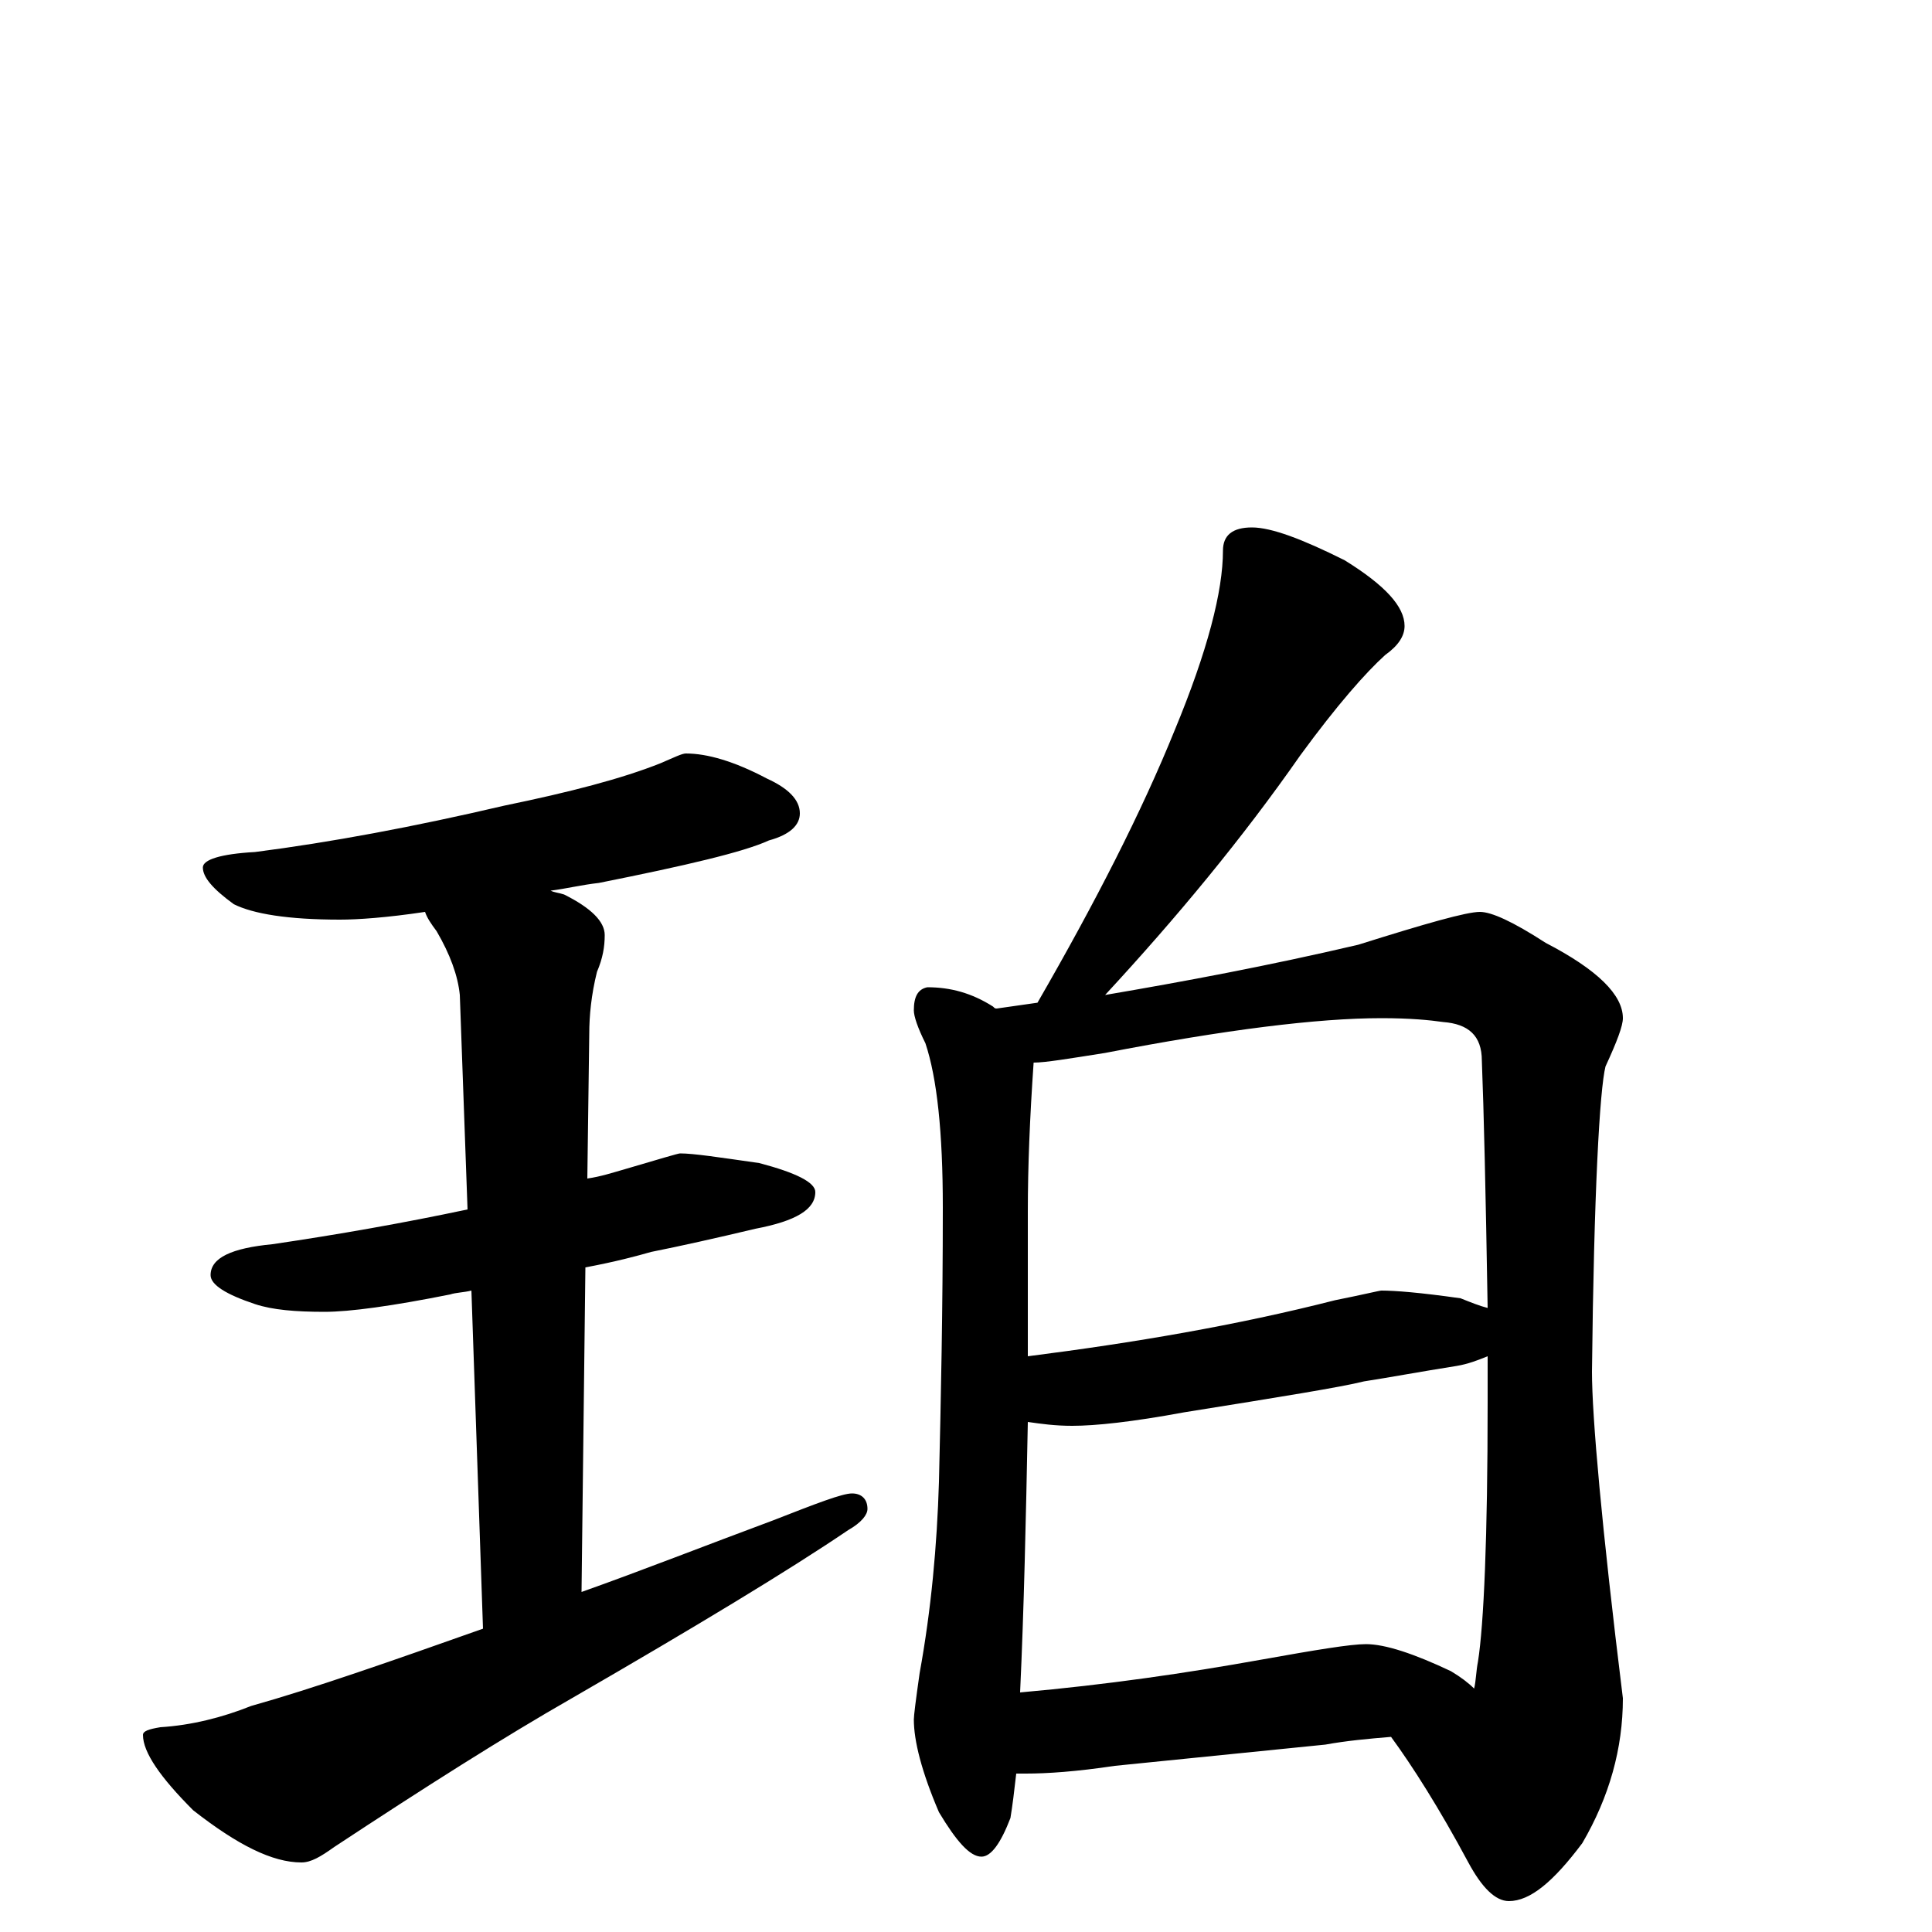 <?xml version="1.0" encoding="utf-8" ?>
<!DOCTYPE svg PUBLIC "-//W3C//DTD SVG 1.1//EN" "http://www.w3.org/Graphics/SVG/1.1/DTD/svg11.dtd">
<svg version="1.1" id="Layer_1" xmlns="http://www.w3.org/2000/svg" xmlns:xlink="http://www.w3.org/1999/xlink" x="0px" y="145px" width="1000px" height="1000px" viewBox="0 0 1000 1000" enable-background="new 0 0 1000 1000" xml:space="preserve">
<g id="Layer_1">
<path id="glyph" transform="matrix(1 0 0 -1 0 1000)" d="M355,610C366,610 380,606 397,597C408,592 414,586 414,579C414,573 409,568 398,565C385,559 355,552 310,543C301,542 293,540 285,539C287,538 289,538 292,537C306,530 313,523 313,516C313,510 312,504 309,497C306,485 305,474 305,465l-1,-75C311,391 317,393 324,395C341,400 351,403 352,403C359,403 372,401 393,398C412,393 422,388 422,383C422,374 412,368 391,364C370,359 352,355 337,352C330,350 319,347 303,344l-2,-168C332,187 365,200 400,213C423,222 436,227 441,227C446,227 449,224 449,219C449,216 446,212 439,208C408,187 360,158 296,121C261,101 220,75 173,44C166,39 161,36 156,36C141,36 123,45 100,63C83,80 74,93 74,102C74,104 77,105 83,106C99,107 115,111 130,117C162,126 202,140 250,157l-6,175C240,331 236,331 233,330C203,324 181,321 168,321C153,321 141,322 132,325C117,330 109,335 109,340C109,349 120,354 141,356C175,361 209,367 242,374l-4,111C237,495 233,506 226,518C223,522 221,525 220,528C200,525 185,524 176,524C149,524 131,527 121,532C110,540 105,546 105,551C105,555 114,558 132,559C171,564 214,572 261,583C295,590 322,597 342,605C349,608 353,610 355,610M648,727C658,727 674,721 696,710C717,697 727,686 727,676C727,671 724,666 717,661C707,652 692,635 673,609C643,566 609,525 572,485C613,492 656,500 703,511C738,522 759,528 766,528C772,528 783,523 800,512C827,498 840,485 840,473C840,469 837,461 831,448C828,436 825,383 824,290C824,267 829,210 840,121C840,95 833,70 819,46C804,26 792,16 781,16C774,16 767,23 760,36C745,64 731,86 720,101C708,100 697,99 686,97l-109,-11C557,83 542,82 531,82C530,82 528,82 526,82C525,73 524,65 523,59C518,46 513,39 508,39C502,39 495,47 486,62C477,83 473,99 473,110C473,112 474,120 476,134C482,167 485,200 486,233C487,275 488,322 488,375C488,414 485,442 479,460C475,468 473,474 473,477C473,484 475,488 480,489C492,489 503,486 514,479C515,478 515,478 516,478C523,479 530,480 537,481C567,533 591,580 608,622C625,663 633,694 633,715C633,723 638,727 648,727M528,124C573,128 614,134 653,141C681,146 699,149 707,149C717,149 732,144 751,135C756,132 760,129 763,126C764,130 764,135 765,140C768,159 770,204 770,274C770,283 770,291 770,298C765,296 760,294 754,293C735,290 719,287 706,285C694,282 663,277 613,269C586,264 567,262 555,262C546,262 539,263 532,264C531,213 530,167 528,124M532,298C587,305 640,314 691,327C706,330 714,332 715,332C722,332 735,331 756,328C761,326 766,324 770,323C769,383 768,426 767,451C767,464 760,470 747,471C740,472 730,473 715,473C682,473 634,467 572,455C553,452 541,450 535,450C533,421 532,396 532,373C532,347 532,322 532,298z"/>
</g>
</svg>
